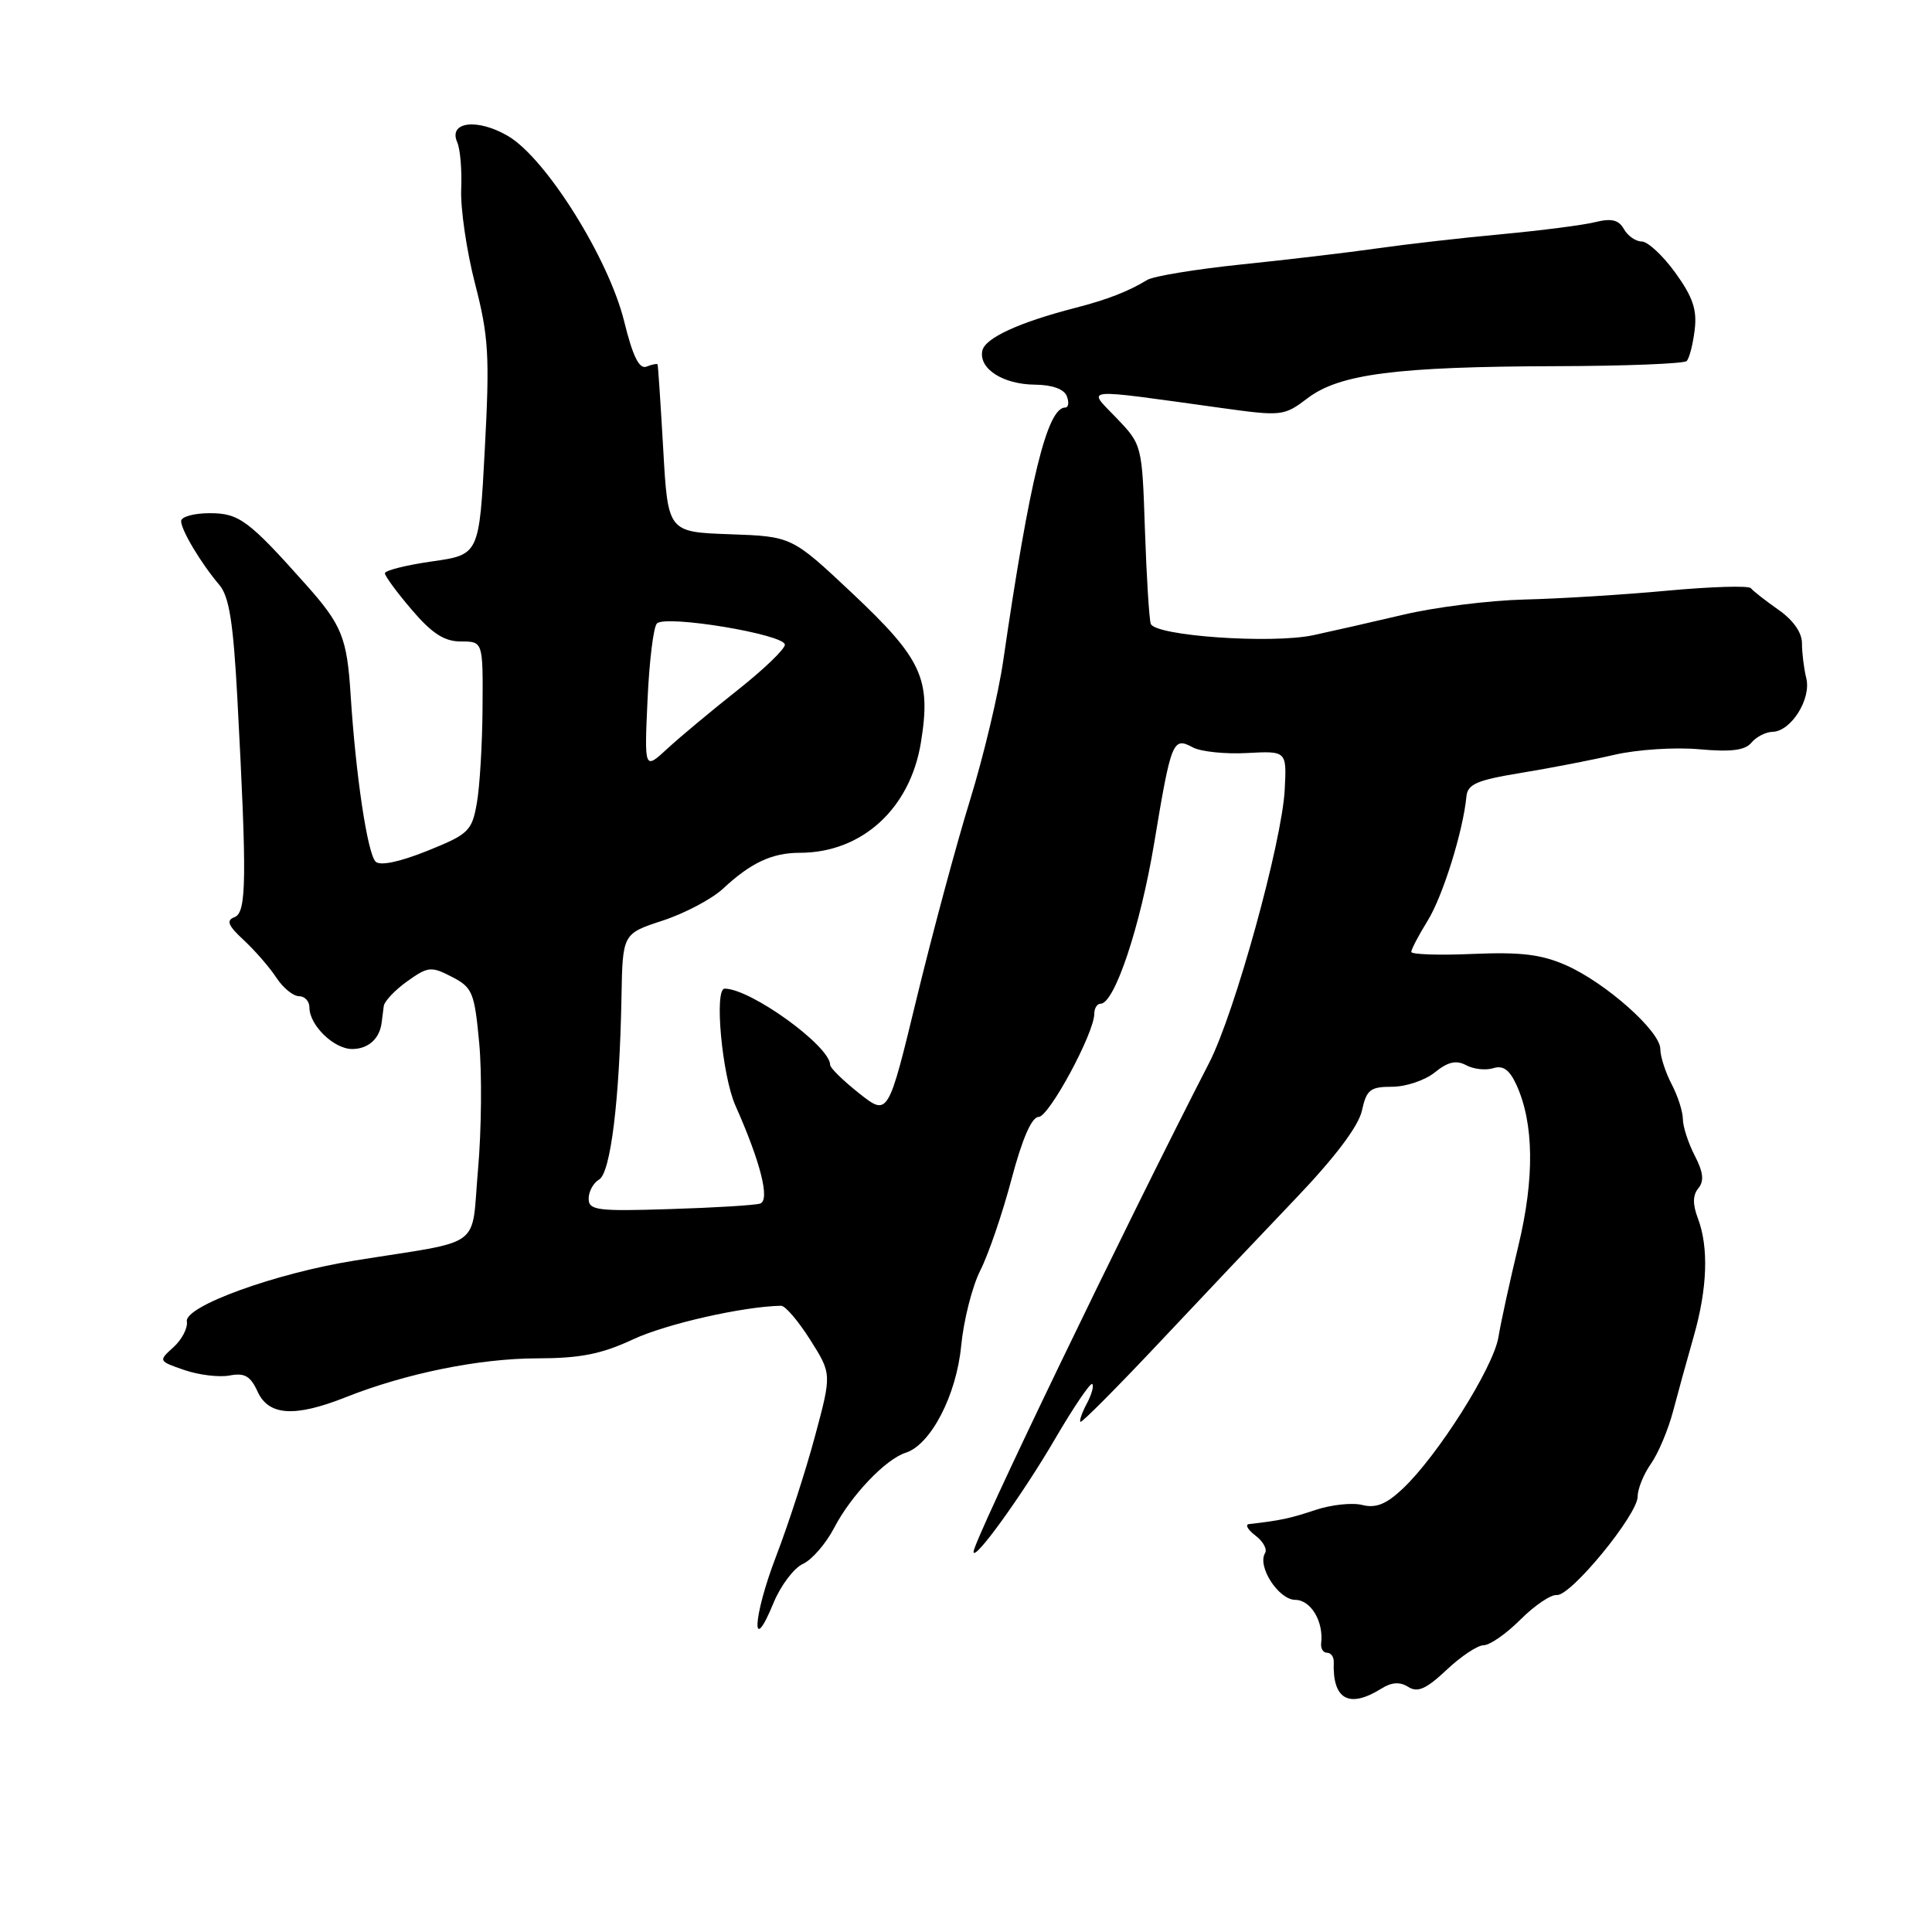 <?xml version="1.0" encoding="UTF-8" standalone="no"?>
<!DOCTYPE svg PUBLIC "-//W3C//DTD SVG 1.1//EN" "http://www.w3.org/Graphics/SVG/1.1/DTD/svg11.dtd" >
<svg xmlns="http://www.w3.org/2000/svg" xmlns:xlink="http://www.w3.org/1999/xlink" version="1.1" viewBox="0 0 256 256">
 <g >
 <path fill="currentColor"
d=" M 183.02 223.76 C 184.40 222.89 185.49 222.82 186.61 223.53 C 187.85 224.31 188.99 223.80 191.68 221.27 C 193.58 219.47 195.80 218.00 196.60 218.00 C 197.41 218.00 199.60 216.47 201.47 214.60 C 203.34 212.73 205.50 211.27 206.28 211.35 C 208.11 211.54 217.00 200.71 217.00 198.29 C 217.00 197.28 217.79 195.33 218.75 193.97 C 219.71 192.61 221.04 189.47 221.69 187.00 C 222.34 184.53 223.58 180.04 224.44 177.03 C 226.24 170.71 226.43 165.27 224.98 161.44 C 224.27 159.57 224.29 158.36 225.04 157.45 C 225.83 156.50 225.70 155.33 224.56 153.12 C 223.70 151.46 223.00 149.29 222.99 148.30 C 222.99 147.31 222.32 145.21 221.49 143.64 C 220.67 142.06 220.00 139.98 220.00 139.00 C 220.00 136.65 212.79 130.24 207.53 127.91 C 204.25 126.46 201.52 126.13 195.16 126.40 C 190.67 126.60 187.00 126.47 187.00 126.13 C 187.01 125.78 187.98 123.92 189.17 122.00 C 191.18 118.76 193.87 110.13 194.31 105.53 C 194.47 103.90 195.71 103.37 201.50 102.42 C 205.35 101.79 210.95 100.71 213.93 100.01 C 216.92 99.32 221.97 98.99 225.14 99.28 C 229.39 99.66 231.23 99.43 232.08 98.40 C 232.72 97.63 233.98 96.99 234.87 96.97 C 237.32 96.92 240.03 92.62 239.34 89.86 C 239.02 88.56 238.77 86.48 238.77 85.24 C 238.78 83.83 237.61 82.16 235.64 80.79 C 233.92 79.58 232.28 78.30 232.00 77.94 C 231.72 77.58 226.78 77.73 221.00 78.26 C 215.22 78.80 206.68 79.33 202.00 79.44 C 197.32 79.56 190.12 80.46 186.00 81.44 C 181.88 82.41 176.47 83.64 174.00 84.17 C 168.44 85.34 153.01 84.26 152.48 82.65 C 152.27 82.02 151.92 76.42 151.71 70.22 C 151.33 58.95 151.33 58.93 147.92 55.37 C 144.05 51.33 142.90 51.44 161.78 54.05 C 169.86 55.17 170.13 55.14 173.28 52.75 C 177.50 49.55 185.06 48.58 206.18 48.52 C 215.35 48.50 223.14 48.19 223.49 47.84 C 223.84 47.49 224.32 45.65 224.55 43.74 C 224.89 41.05 224.31 39.35 221.99 36.14 C 220.34 33.86 218.34 32.00 217.54 32.00 C 216.75 32.00 215.69 31.26 215.18 30.36 C 214.49 29.13 213.54 28.90 211.38 29.43 C 209.80 29.83 204.22 30.54 199.00 31.03 C 193.78 31.51 186.35 32.36 182.50 32.91 C 178.65 33.46 170.55 34.42 164.50 35.04 C 158.45 35.67 152.82 36.59 152.00 37.10 C 149.53 38.61 146.73 39.70 142.50 40.79 C 135.01 42.72 130.50 44.80 130.16 46.48 C 129.68 48.86 132.89 50.93 137.14 50.97 C 139.44 50.99 141.00 51.56 141.36 52.50 C 141.68 53.33 141.58 54.00 141.15 54.00 C 138.76 54.00 136.43 63.52 132.94 87.50 C 132.31 91.90 130.32 100.22 128.54 106.00 C 126.75 111.78 123.58 123.57 121.48 132.21 C 117.68 147.91 117.68 147.91 113.84 144.87 C 111.73 143.20 110.00 141.51 110.00 141.11 C 110.00 138.61 99.47 131.00 96.02 131.00 C 94.61 131.00 95.68 142.52 97.45 146.50 C 100.78 153.98 102.06 159.05 100.72 159.48 C 100.05 159.70 94.66 160.03 88.75 160.21 C 79.11 160.52 78.00 160.37 78.00 158.82 C 78.00 157.88 78.62 156.74 79.38 156.30 C 80.91 155.41 82.10 145.77 82.35 132.11 C 82.50 123.72 82.50 123.72 87.82 121.98 C 90.75 121.02 94.35 119.11 95.82 117.74 C 99.49 114.32 102.31 113.00 105.97 113.00 C 114.18 113.00 120.58 107.19 122.02 98.42 C 123.40 89.94 122.20 87.34 112.90 78.58 C 104.92 71.08 104.92 71.08 96.71 70.79 C 88.50 70.50 88.50 70.50 87.88 59.50 C 87.53 53.45 87.20 48.40 87.13 48.28 C 87.06 48.16 86.39 48.29 85.66 48.58 C 84.70 48.95 83.84 47.21 82.70 42.56 C 80.64 34.23 72.35 20.99 67.34 18.04 C 63.28 15.64 59.38 16.11 60.58 18.84 C 60.99 19.75 61.22 22.58 61.11 25.11 C 61.01 27.65 61.83 33.28 62.95 37.61 C 64.75 44.59 64.90 47.12 64.24 59.50 C 63.50 73.50 63.50 73.50 57.25 74.39 C 53.81 74.88 51.00 75.59 51.00 75.96 C 51.00 76.33 52.61 78.52 54.58 80.82 C 57.26 83.96 58.89 85.00 61.08 85.00 C 64.00 85.00 64.00 85.00 63.94 93.75 C 63.91 98.56 63.57 104.27 63.18 106.44 C 62.53 110.12 62.10 110.54 56.60 112.75 C 52.93 114.22 50.36 114.76 49.77 114.17 C 48.69 113.09 47.14 102.77 46.46 92.07 C 45.98 84.50 45.30 82.81 40.57 77.50 C 32.95 68.94 31.68 68.00 27.80 68.00 C 25.71 68.00 24.00 68.47 24.00 69.04 C 24.00 70.24 26.61 74.61 29.06 77.50 C 30.37 79.04 30.91 82.48 31.45 92.50 C 32.73 116.58 32.68 120.91 31.07 121.53 C 29.94 121.96 30.21 122.64 32.32 124.59 C 33.80 125.97 35.74 128.20 36.62 129.55 C 37.51 130.90 38.85 132.00 39.62 132.00 C 40.38 132.00 41.00 132.67 41.00 133.49 C 41.00 135.85 44.24 139.00 46.66 139.00 C 48.79 139.00 50.31 137.64 50.57 135.50 C 50.64 134.95 50.76 133.97 50.85 133.32 C 50.93 132.67 52.33 131.19 53.97 130.02 C 56.72 128.06 57.14 128.02 59.88 129.44 C 62.61 130.85 62.87 131.49 63.50 138.23 C 63.87 142.23 63.80 149.76 63.34 154.97 C 62.39 165.70 64.36 164.24 47.00 167.03 C 36.46 168.72 24.43 173.09 24.76 175.10 C 24.90 175.97 24.10 177.50 22.99 178.51 C 20.97 180.33 20.98 180.35 24.44 181.54 C 26.36 182.20 29.05 182.52 30.43 182.26 C 32.41 181.88 33.19 182.33 34.13 184.39 C 35.59 187.60 39.06 187.82 45.81 185.14 C 53.77 181.98 63.50 180.00 71.16 179.99 C 76.89 179.98 79.69 179.43 83.91 177.46 C 88.29 175.42 98.48 173.11 103.50 173.02 C 104.05 173.01 105.78 175.04 107.35 177.52 C 110.21 182.04 110.21 182.04 108.00 190.27 C 106.79 194.80 104.46 201.99 102.82 206.26 C 99.75 214.27 99.48 219.75 102.51 212.36 C 103.45 210.09 105.19 207.78 106.38 207.23 C 107.58 206.69 109.44 204.54 110.53 202.45 C 112.75 198.17 117.35 193.34 120.00 192.50 C 123.33 191.44 126.73 184.89 127.36 178.33 C 127.69 174.93 128.83 170.43 129.90 168.33 C 130.97 166.22 132.83 160.79 134.03 156.25 C 135.45 150.89 136.71 148.00 137.62 148.00 C 139.00 148.00 145.00 136.88 145.00 134.32 C 145.00 133.60 145.37 133.00 145.83 133.00 C 147.68 133.00 151.09 122.80 152.93 111.75 C 155.19 98.14 155.41 97.61 158.05 99.03 C 159.11 99.60 162.35 99.94 165.24 99.78 C 170.50 99.50 170.50 99.50 170.23 104.66 C 169.86 111.62 163.61 134.24 160.23 140.81 C 149.07 162.51 129.00 204.15 129.00 205.62 C 129.00 207.04 135.46 198.09 139.76 190.73 C 142.25 186.46 144.49 183.16 144.73 183.39 C 144.97 183.63 144.64 184.81 144.00 186.00 C 143.36 187.19 142.99 188.28 143.17 188.40 C 143.35 188.53 147.98 183.88 153.45 178.07 C 158.91 172.26 167.07 163.64 171.58 158.92 C 176.87 153.39 180.01 149.23 180.46 147.17 C 181.07 144.39 181.56 144.00 184.47 144.00 C 186.29 144.00 188.84 143.14 190.13 142.09 C 191.86 140.69 192.96 140.44 194.28 141.15 C 195.27 141.68 196.88 141.85 197.87 141.54 C 199.16 141.13 200.02 141.75 200.93 143.74 C 203.26 148.83 203.35 156.11 201.20 165.04 C 200.08 169.69 198.88 175.16 198.55 177.18 C 197.88 181.22 190.50 192.90 185.87 197.26 C 183.70 199.31 182.32 199.87 180.52 199.42 C 179.19 199.08 176.39 199.38 174.30 200.08 C 170.94 201.20 169.69 201.47 165.50 201.95 C 164.95 202.01 165.33 202.69 166.35 203.47 C 167.37 204.24 167.94 205.28 167.63 205.79 C 166.55 207.54 169.42 211.98 171.63 211.99 C 173.70 212.00 175.41 214.88 175.06 217.75 C 174.98 218.44 175.33 219.00 175.85 219.00 C 176.36 219.00 176.76 219.56 176.73 220.25 C 176.55 225.19 178.75 226.42 183.02 223.76 Z  M 85.80 92.76 C 86.03 87.67 86.58 83.10 87.04 82.62 C 88.15 81.43 104.00 84.06 104.00 85.43 C 103.99 86.02 101.18 88.72 97.75 91.43 C 94.31 94.15 90.12 97.64 88.44 99.19 C 85.38 102.02 85.38 102.02 85.80 92.76 Z "/>
</g>
</svg>